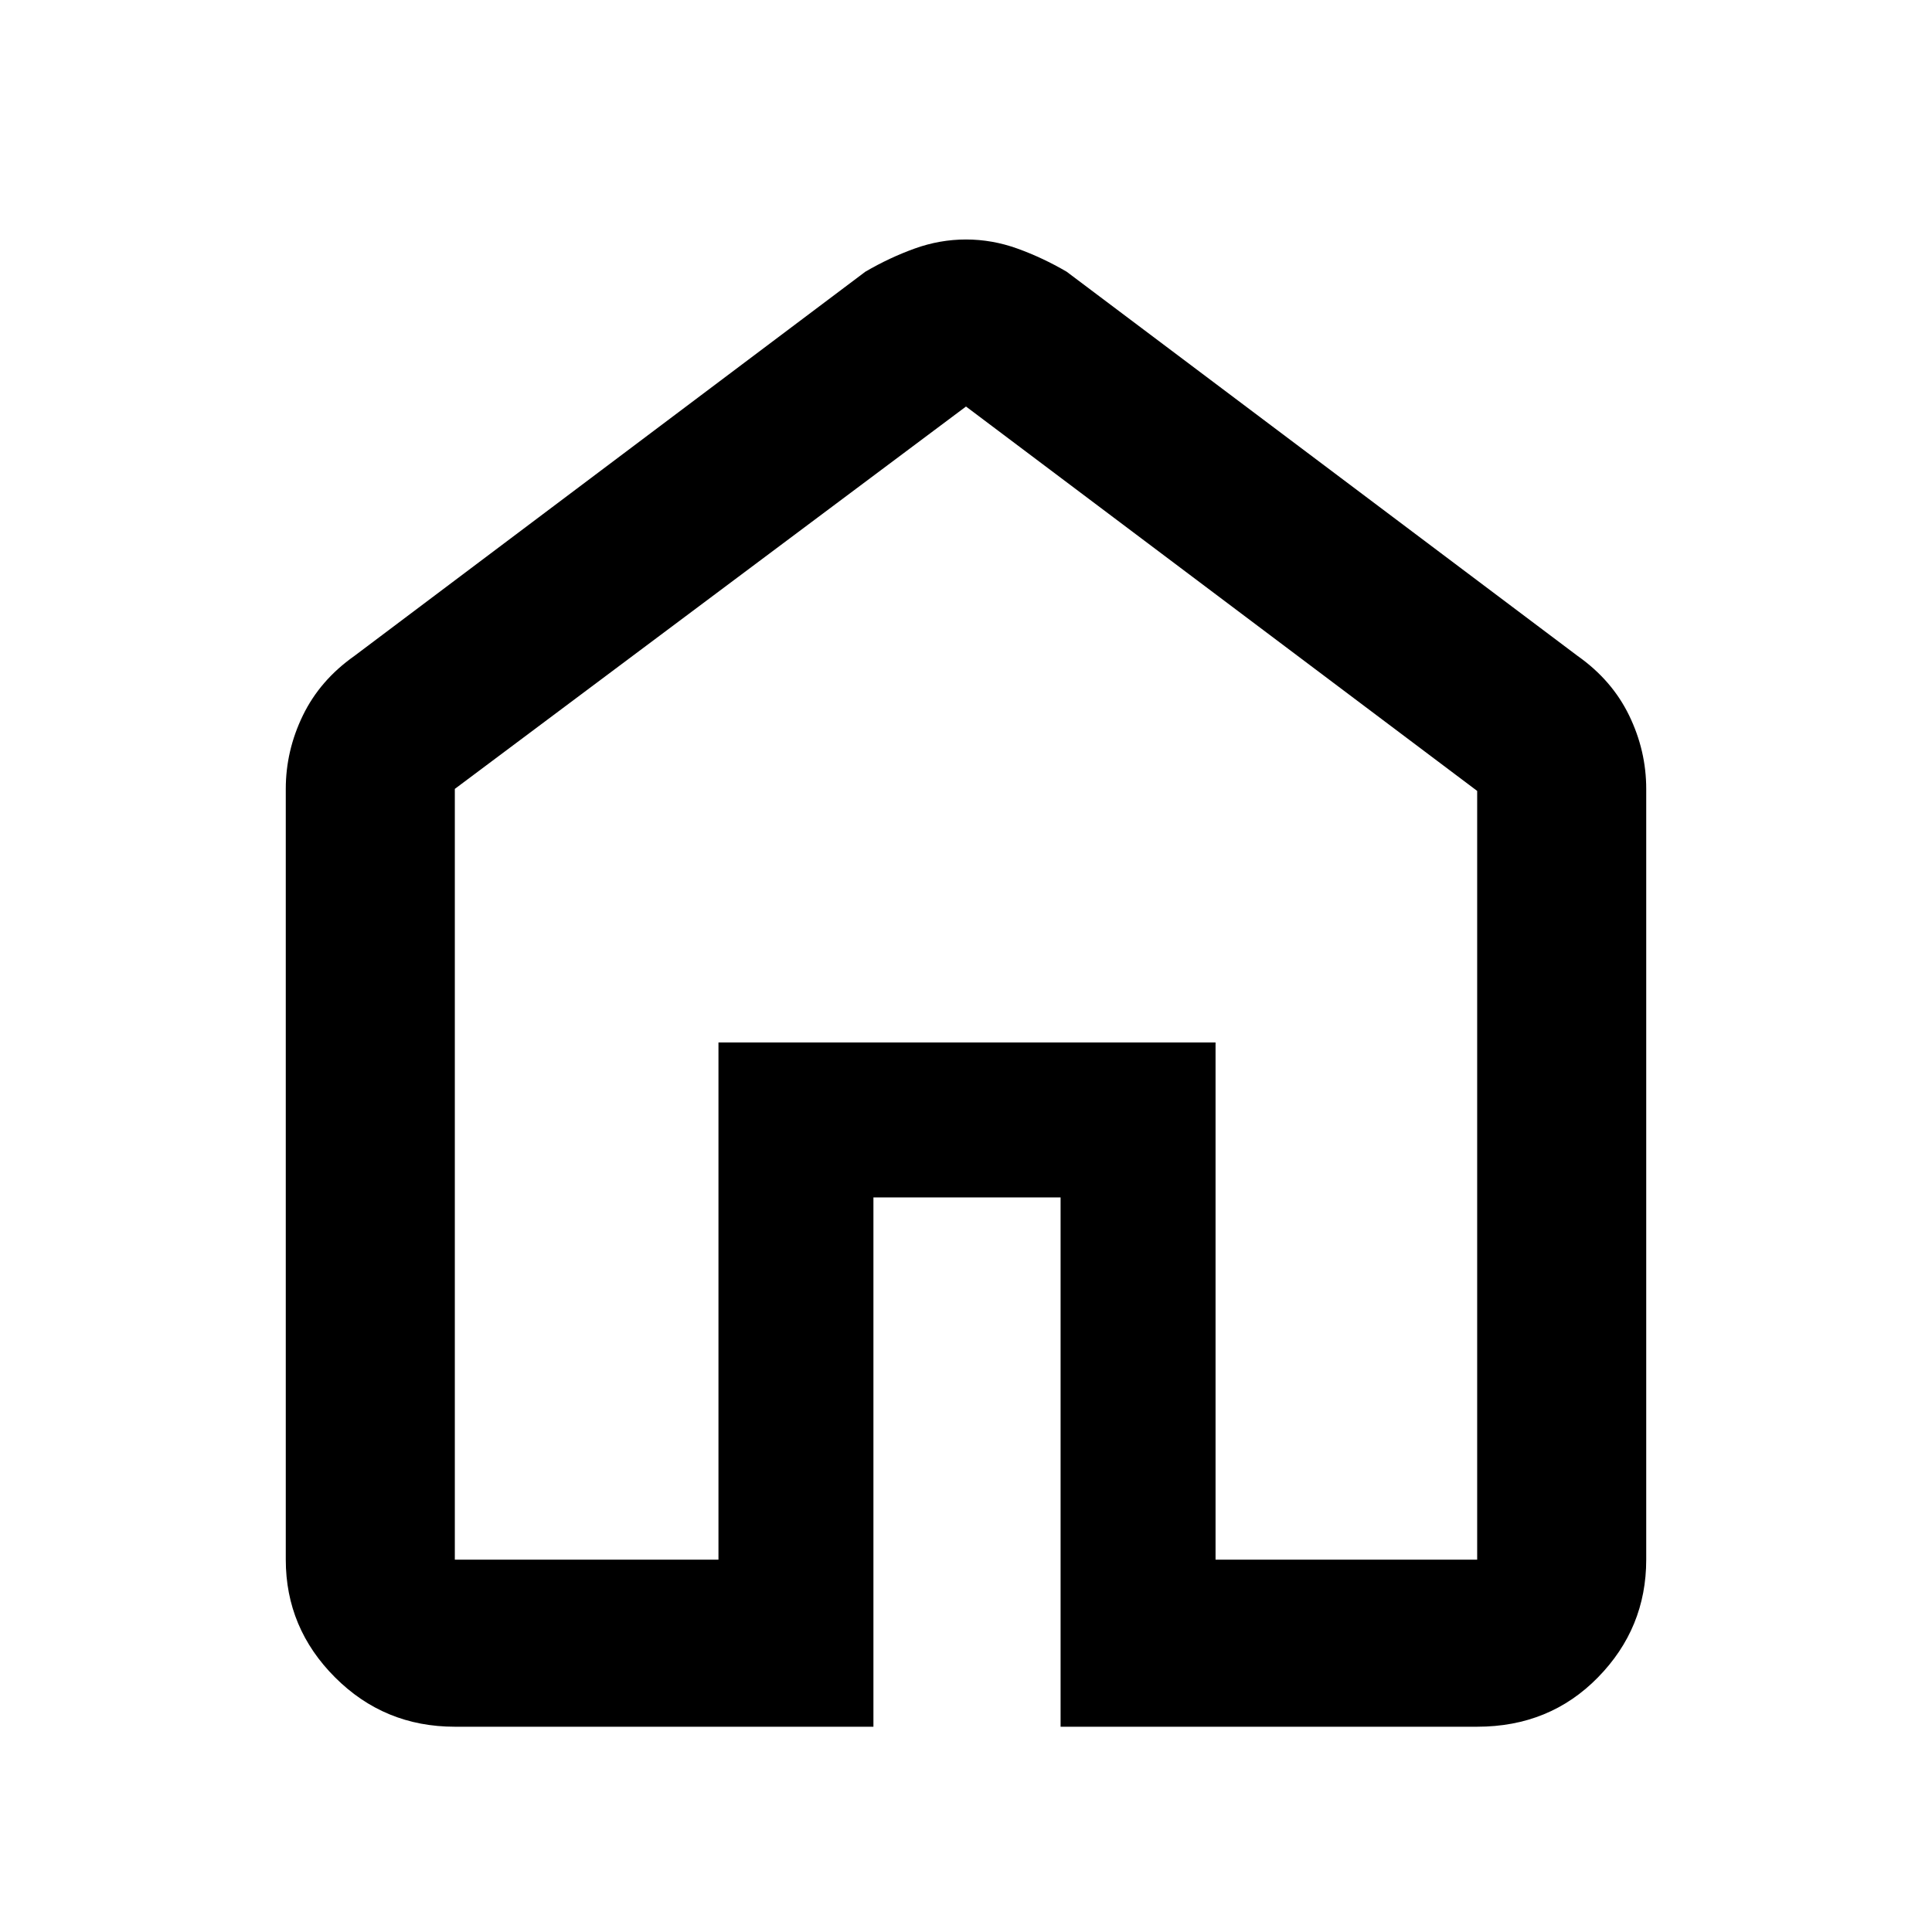 <svg xmlns="http://www.w3.org/2000/svg" height="48" width="48"><path d="M11.3 38.75H17.85V25.9H30.2V38.75H36.7V19.65L24 10.1L11.3 19.6ZM11.3 42.9Q9.55 42.9 8.325 41.675Q7.1 40.45 7.1 38.75V19.6Q7.1 18.65 7.525 17.775Q7.95 16.9 8.8 16.3L21.5 6.75Q22.1 6.4 22.725 6.175Q23.35 5.95 24 5.95Q24.65 5.95 25.275 6.175Q25.9 6.4 26.5 6.75L39.2 16.3Q40.05 16.9 40.475 17.775Q40.9 18.65 40.9 19.6V38.75Q40.9 40.45 39.7 41.675Q38.5 42.9 36.7 42.9H26.35V29.75H21.7V42.9ZM24 24.4Z"/></svg>